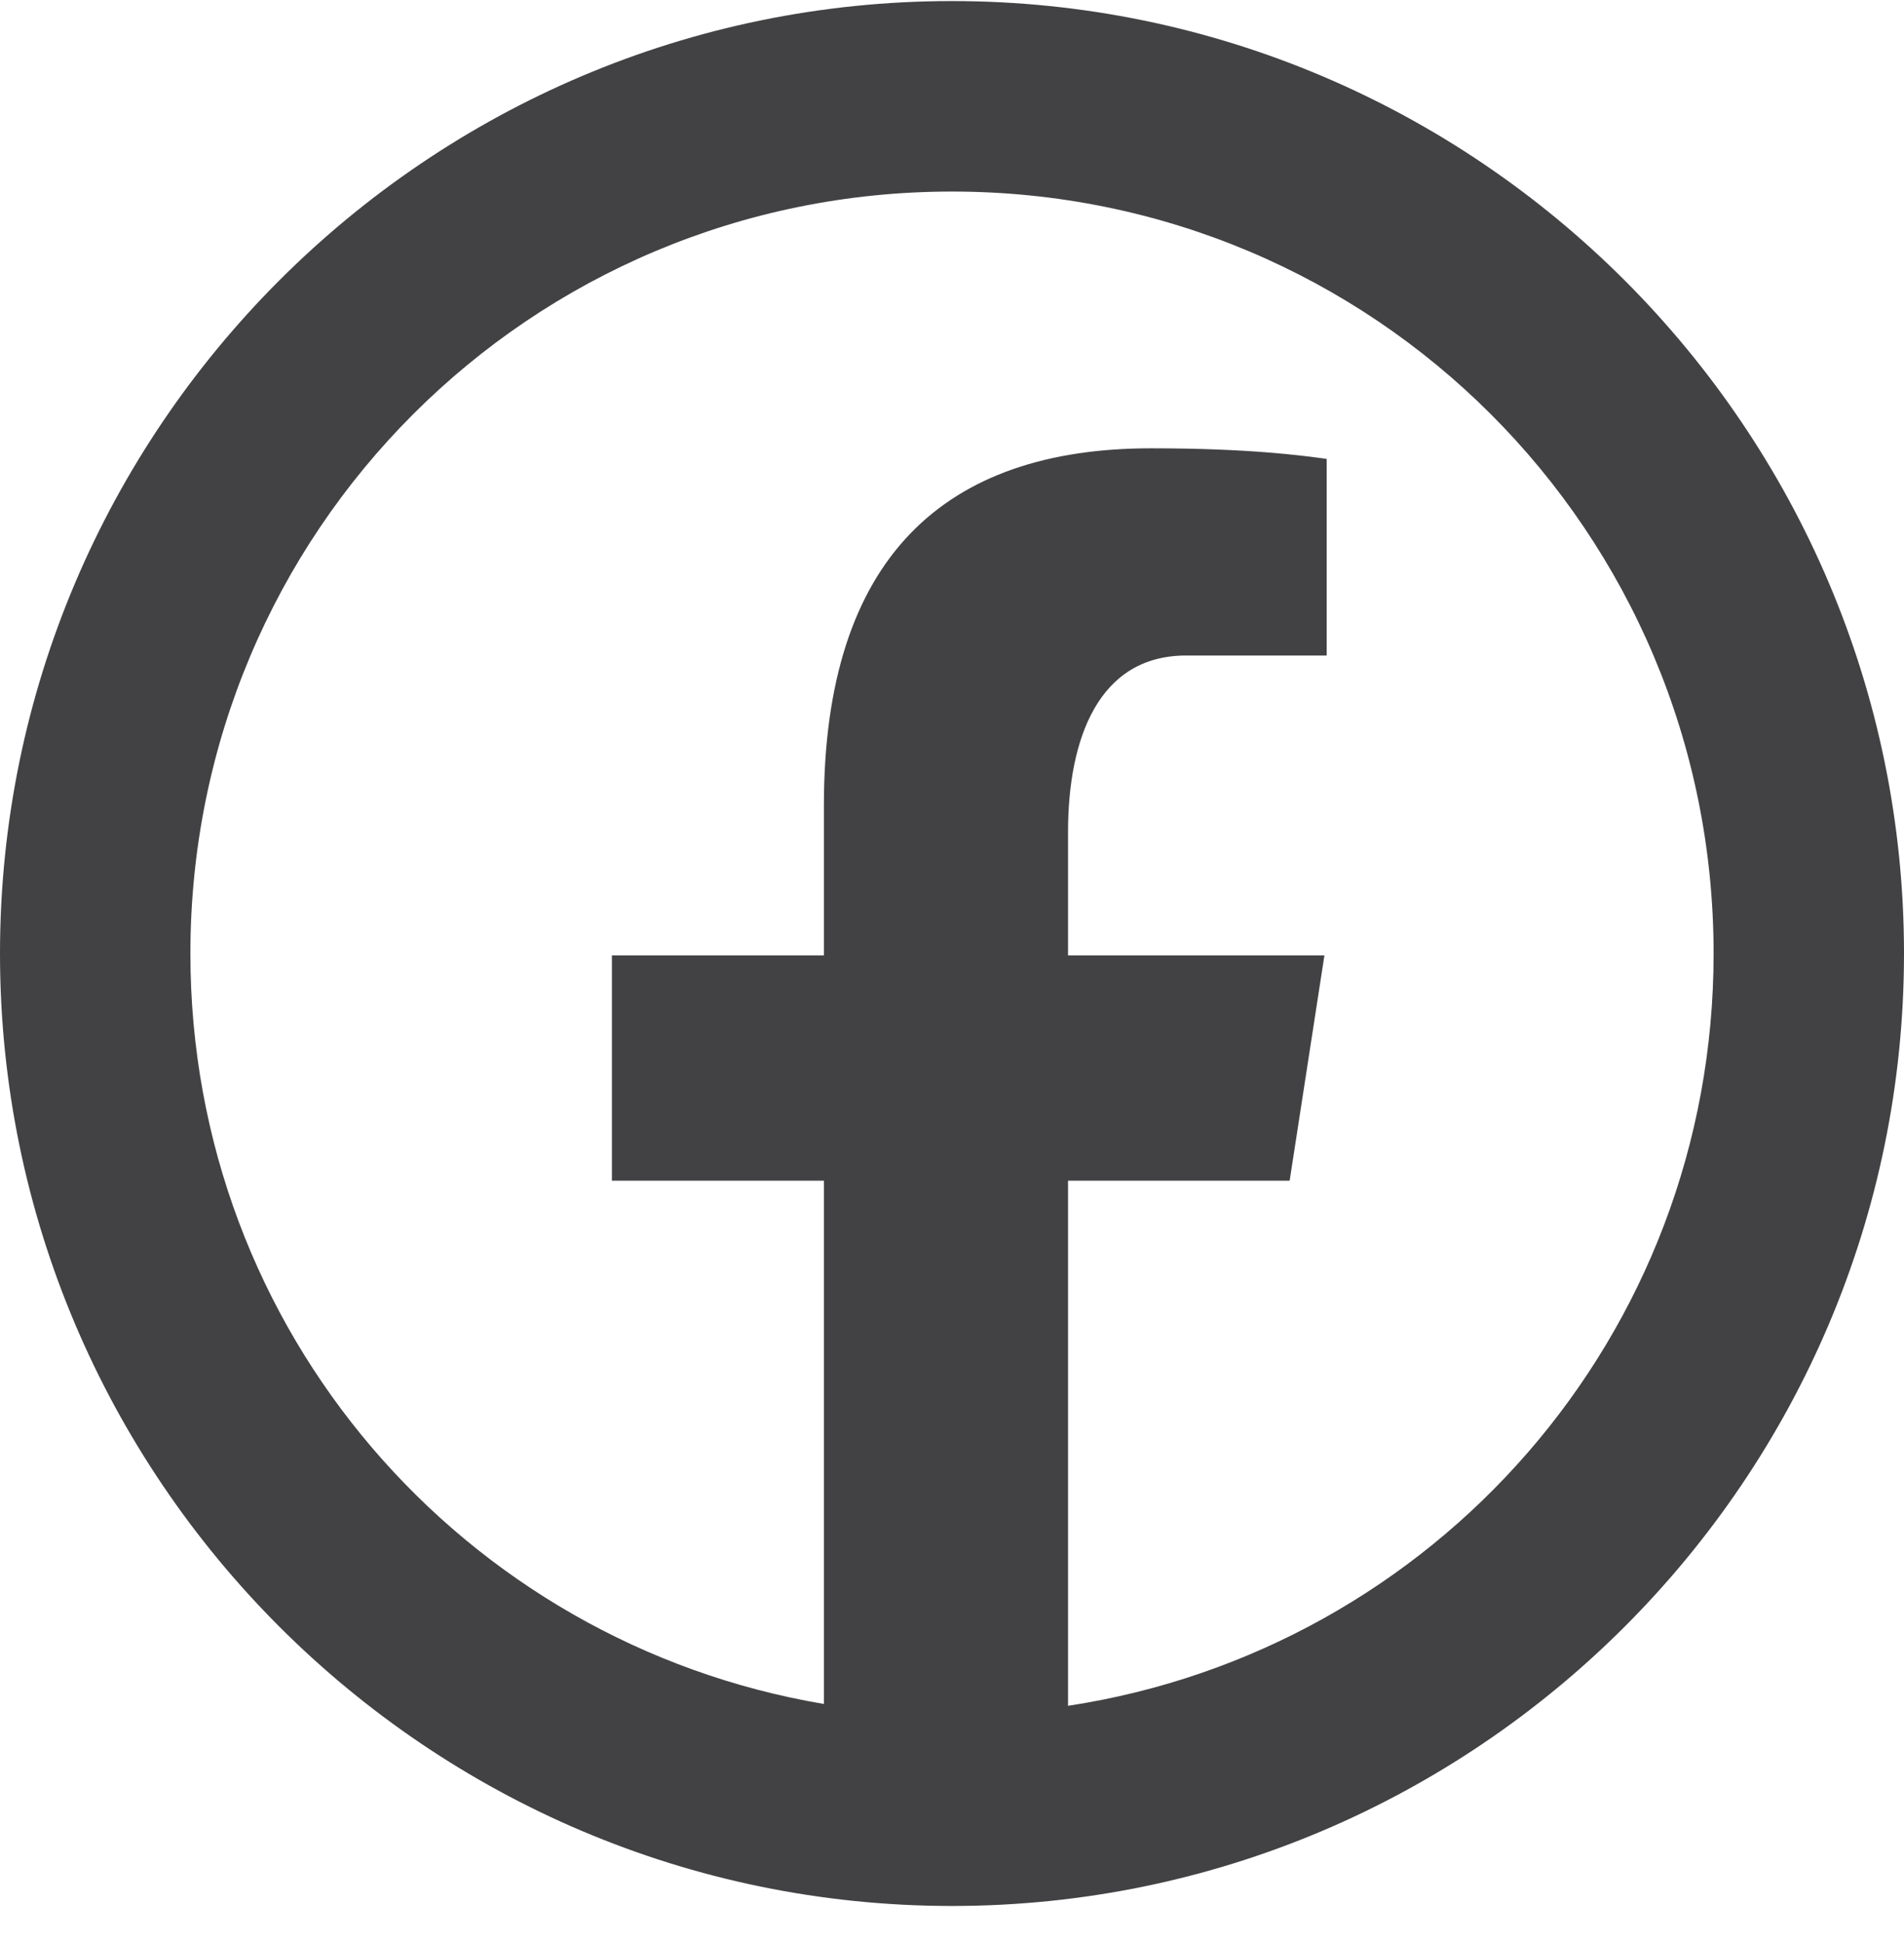 <svg width="50" height="51" viewBox="0 0 50 51" fill="none" xmlns="http://www.w3.org/2000/svg">
<path id="Vector" d="M25 0.028C11.223 0.028 0 11.251 0 25.028C0 38.806 11.223 50.028 25 50.028C38.778 50.028 50 38.806 50 25.028C50 11.251 38.778 0.028 25 0.028ZM25 5.028C36.075 5.028 45 13.953 45 25.028C45 35.065 37.663 43.311 28.047 44.774V30.99H33.867L34.78 25.077H28.047V21.845C28.047 19.387 28.848 17.206 31.148 17.206H34.839V12.045C34.189 11.957 32.817 11.767 30.225 11.767C24.81 11.767 21.636 14.627 21.636 21.142V25.077H16.069V30.99H21.636V44.726C12.176 43.13 5 34.954 5 25.028C5 13.953 13.925 5.028 25 5.028Z" fill="#424244"/>
</svg>

